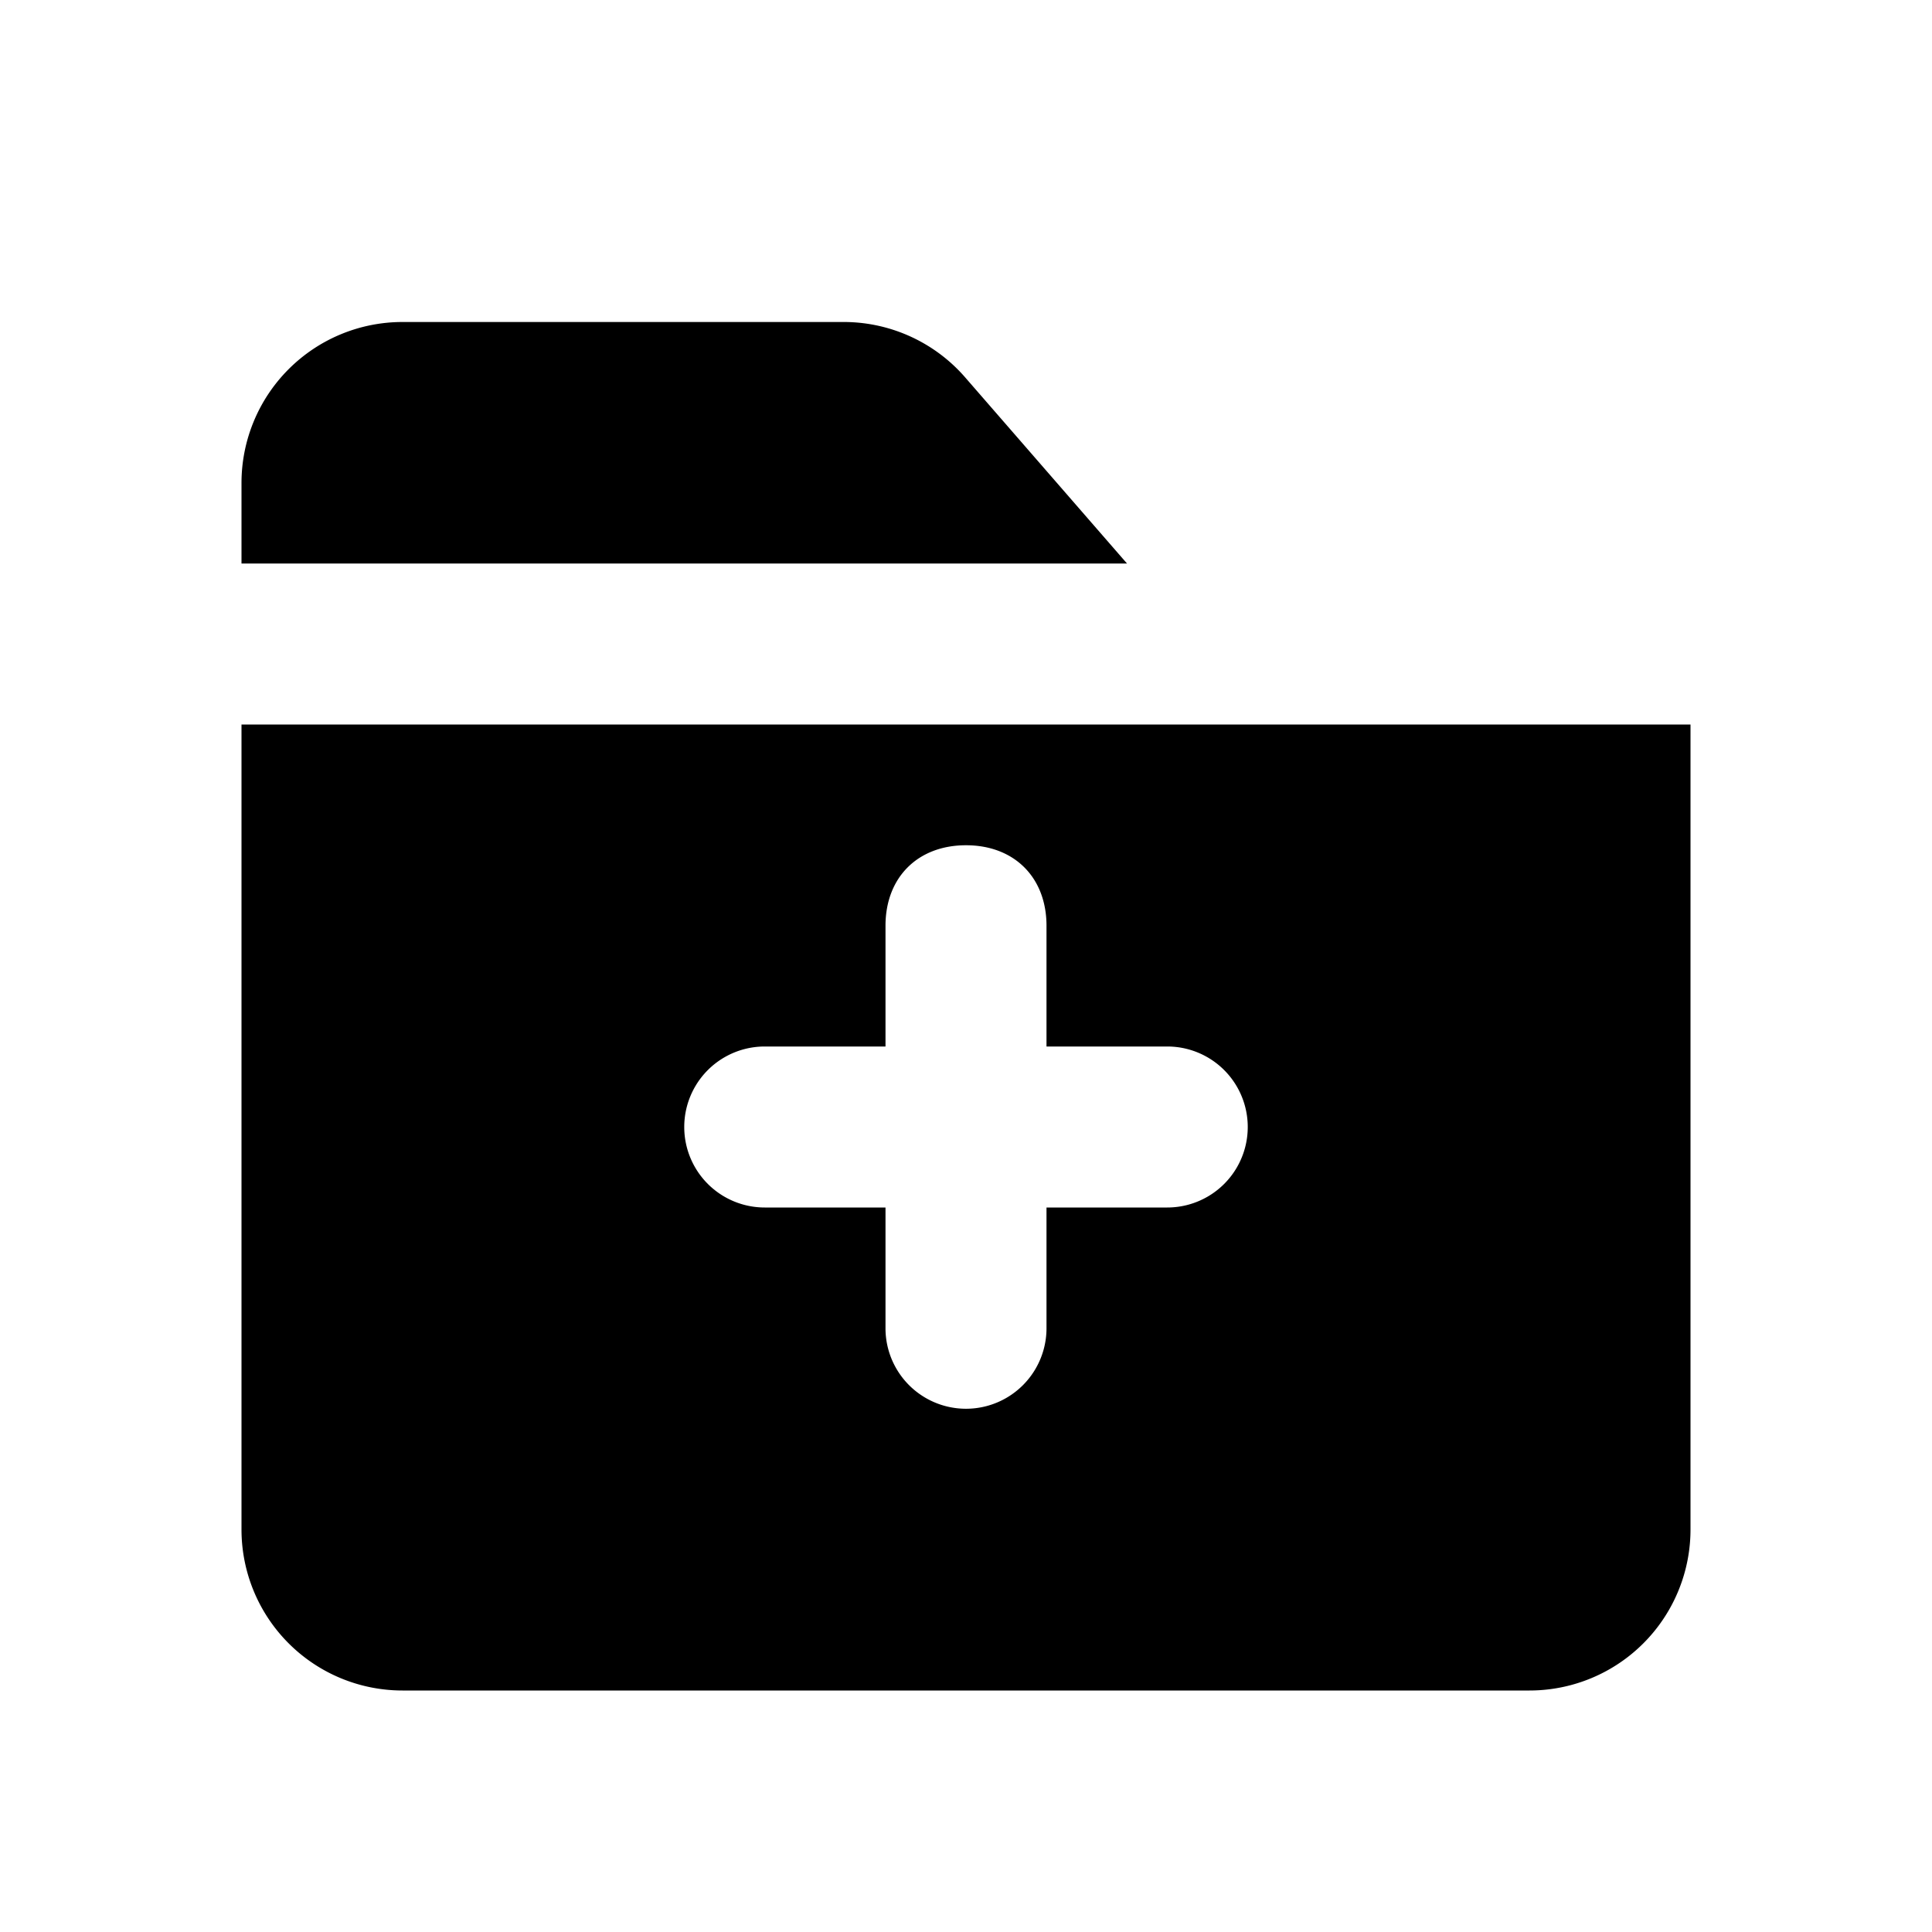 <svg xmlns="http://www.w3.org/2000/svg" width="1em" height="1em" viewBox="0 0 24 24"><path fill="currentColor" fill-rule="evenodd" d="M5 4a2 2 0 0 0-2 2v1h11l-2-2.3a2 2 0 0 0-1.5-.7zM3 19V9h18v10a2 2 0 0 1-2 2H5a2 2 0 0 1-2-2m9-8.5c.6 0 1 .4 1 1V13h1.5a1 1 0 1 1 0 2H13v1.5a1 1 0 1 1-2 0V15H9.5a1 1 0 1 1 0-2H11v-1.5c0-.6.4-1 1-1" clip-rule="evenodd"/></svg>